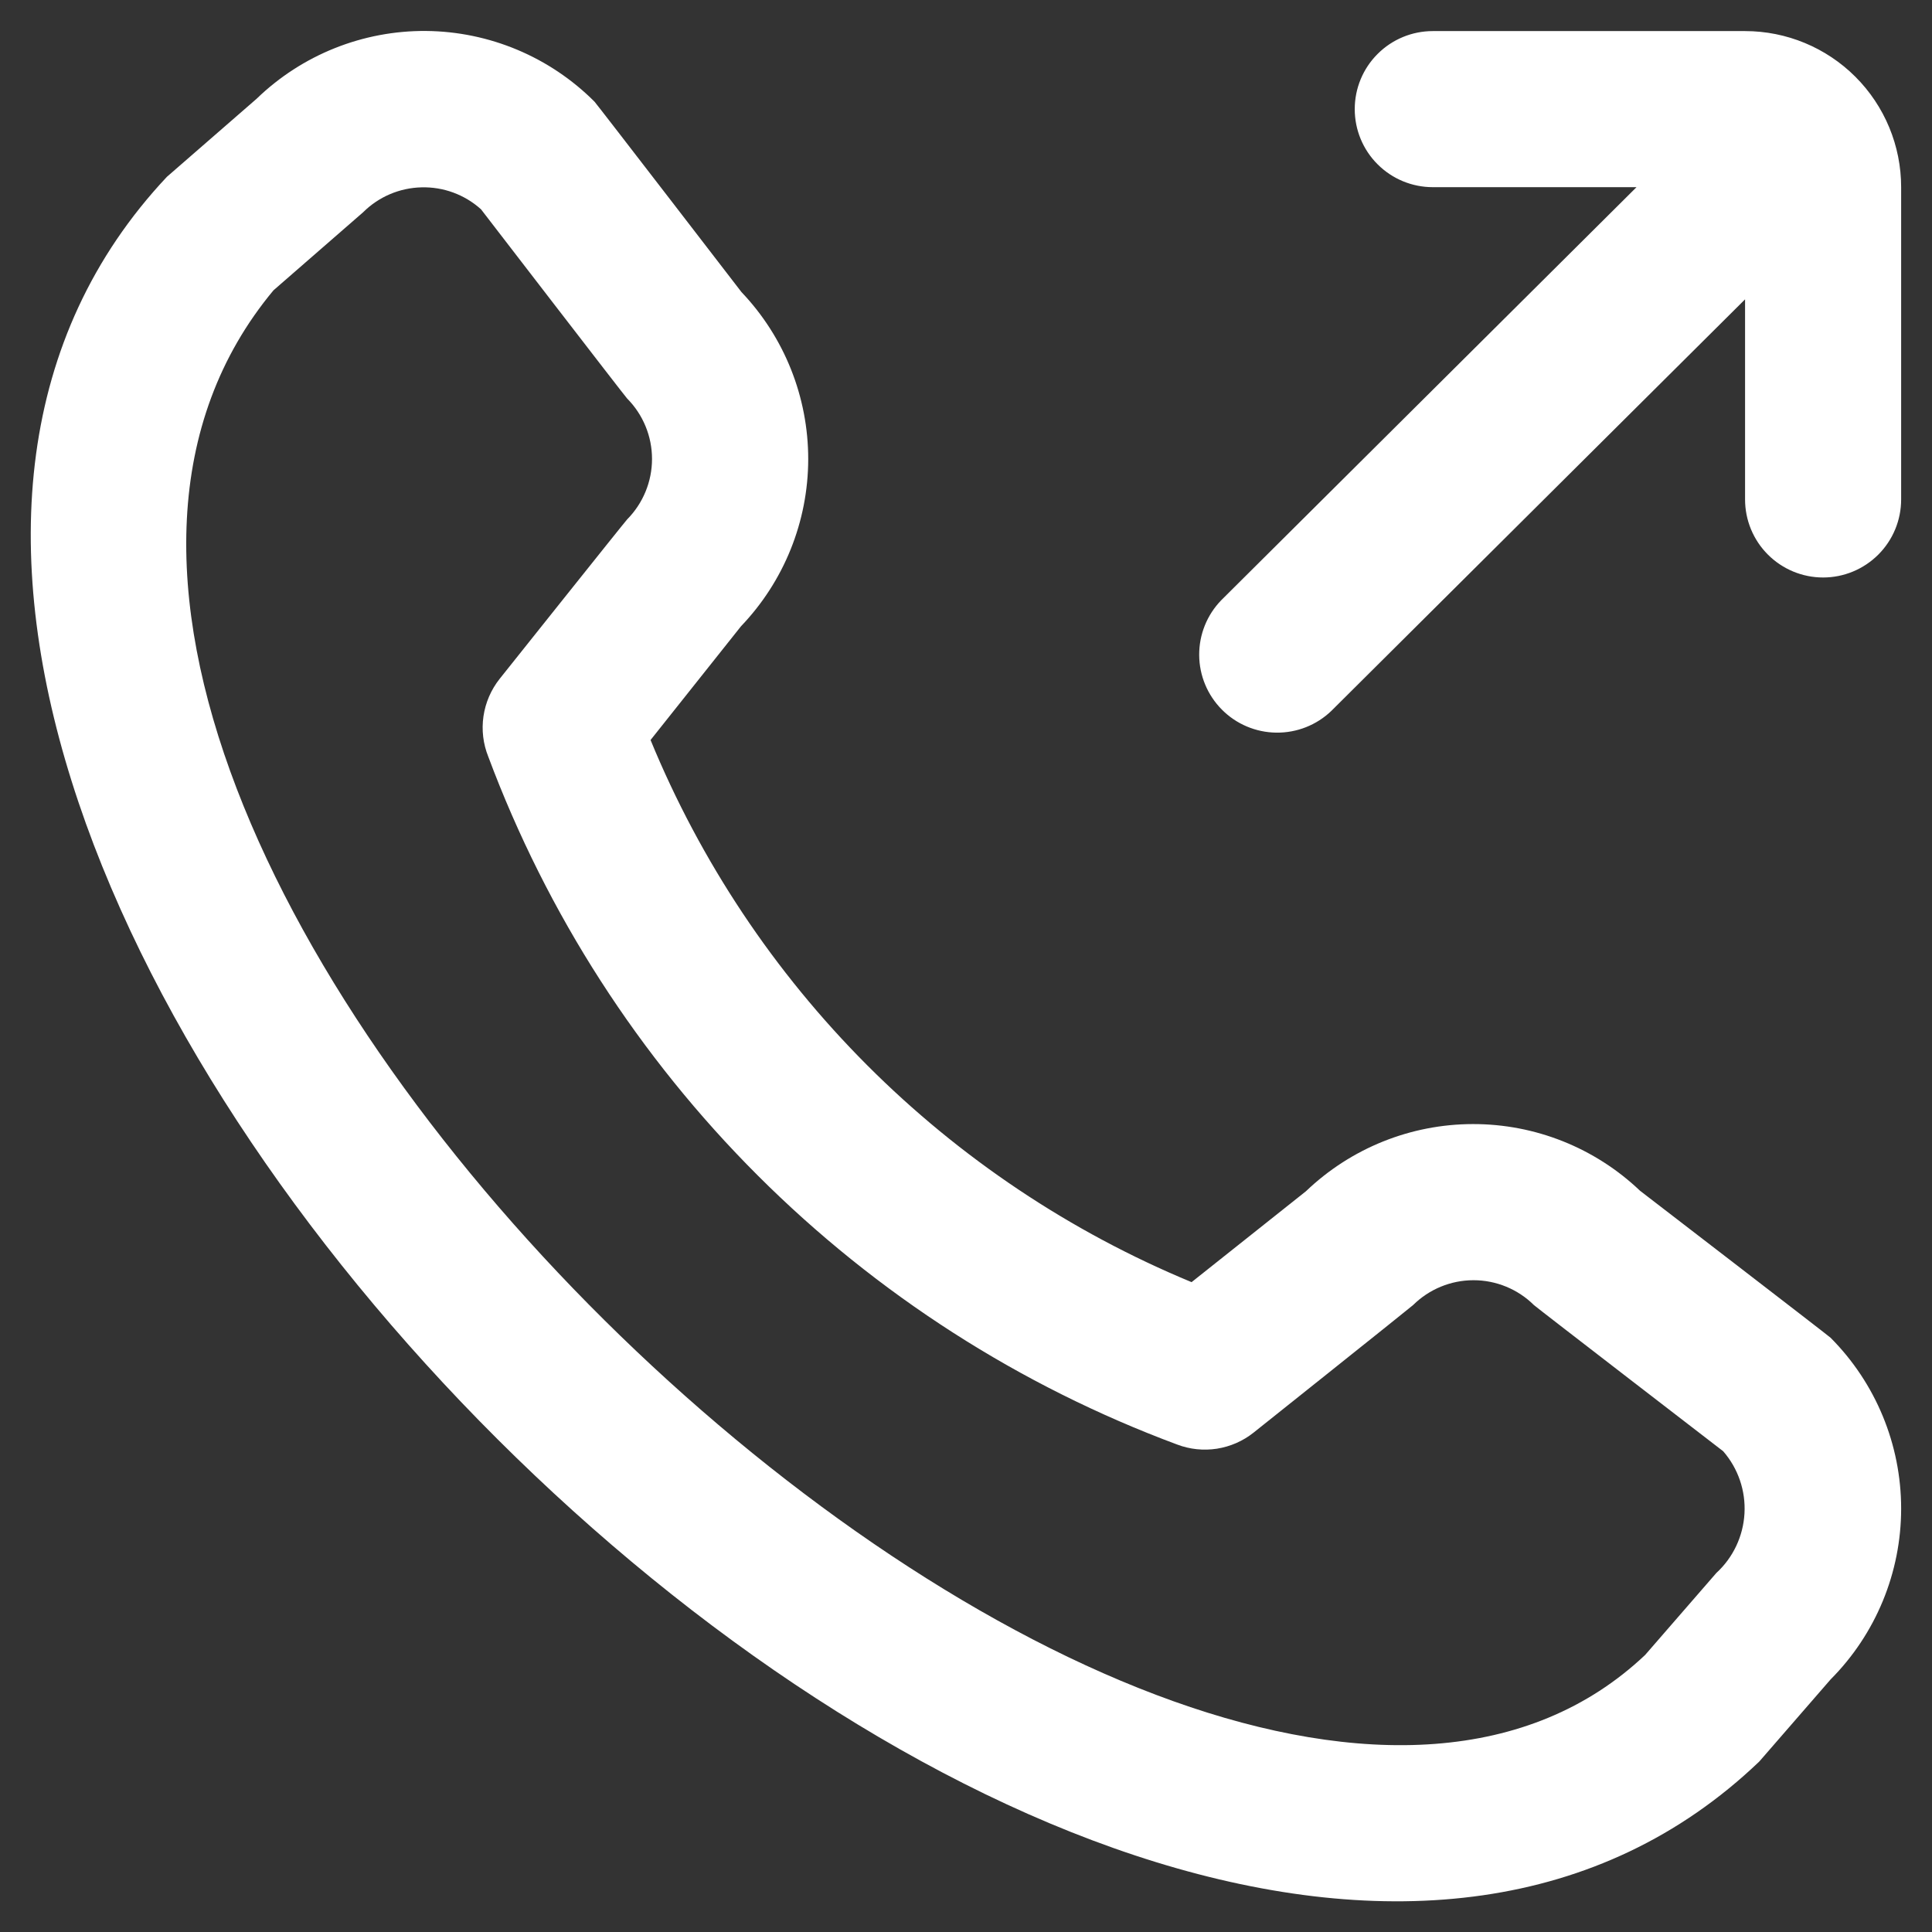 <svg width="33" height="33" viewBox="0 0 33 33" fill="none" xmlns="http://www.w3.org/2000/svg">
<rect x="0" y="0" width="33" height="33" fill="#333333" stroke="none"/>
<g clip-path="url(#clip0_1_7420)">
<path d="M32.473 3.197V8.531C32.473 8.884 32.333 9.223 32.083 9.473C31.833 9.723 31.494 9.864 31.14 9.864C30.786 9.864 30.447 9.723 30.197 9.473C29.947 9.223 29.807 8.884 29.807 8.531V5.113L22.74 12.143C22.488 12.385 22.151 12.518 21.801 12.514C21.451 12.51 21.117 12.369 20.871 12.121C20.624 11.873 20.485 11.538 20.483 11.189C20.481 10.839 20.616 10.503 20.86 10.252L27.953 3.197H24.473C24.12 3.197 23.781 3.057 23.531 2.807C23.28 2.557 23.14 2.218 23.14 1.864C23.14 1.51 23.28 1.171 23.531 0.921C23.781 0.671 24.12 0.531 24.473 0.531H29.807C30.514 0.531 31.192 0.812 31.692 1.312C32.192 1.812 32.473 2.49 32.473 3.197ZM31.267 22.849C32.039 23.624 32.473 24.674 32.473 25.768C32.473 26.862 32.039 27.912 31.267 28.687L30.051 30.087C19.129 40.537 -7.443 13.973 2.851 3.02L4.383 1.687C5.159 0.936 6.199 0.52 7.279 0.529C8.359 0.539 9.392 0.973 10.155 1.737C10.195 1.779 12.665 4.989 12.665 4.989C13.398 5.759 13.806 6.782 13.805 7.845C13.803 8.908 13.392 9.929 12.657 10.697L11.112 12.64C11.966 14.716 13.223 16.603 14.809 18.192C16.395 19.781 18.279 21.041 20.353 21.9L22.307 20.347C23.075 19.612 24.096 19.201 25.158 19.2C26.221 19.198 27.244 19.606 28.013 20.339C28.013 20.339 31.225 22.809 31.267 22.849ZM29.433 24.788C29.433 24.788 26.243 22.332 26.201 22.292C25.927 22.02 25.555 21.867 25.169 21.867C24.782 21.867 24.411 22.02 24.136 22.292C24.1 22.327 21.411 24.471 21.411 24.471C21.23 24.615 21.014 24.709 20.785 24.745C20.556 24.78 20.322 24.756 20.105 24.673C17.416 23.673 14.974 22.107 12.944 20.079C10.914 18.052 9.344 15.612 8.34 12.924C8.252 12.705 8.224 12.467 8.258 12.235C8.292 12.002 8.387 11.782 8.533 11.597C8.533 11.597 10.676 8.908 10.712 8.872C10.984 8.597 11.137 8.226 11.137 7.839C11.137 7.452 10.984 7.081 10.712 6.807C10.672 6.767 8.216 3.575 8.216 3.575C7.937 3.324 7.574 3.19 7.199 3.2C6.825 3.209 6.468 3.361 6.203 3.625L4.671 4.959C-2.855 14.001 20.176 35.756 28.1 28.268L29.316 26.868C29.603 26.605 29.775 26.24 29.797 25.852C29.819 25.463 29.689 25.082 29.433 24.788Z" fill="white"/>
</g>
<defs>
<clipPath id="clip0_1_7420">
<rect width="32" height="32" fill="white" transform="translate(0.5 0.5)"/>
</clipPath>
</defs>
</svg>
